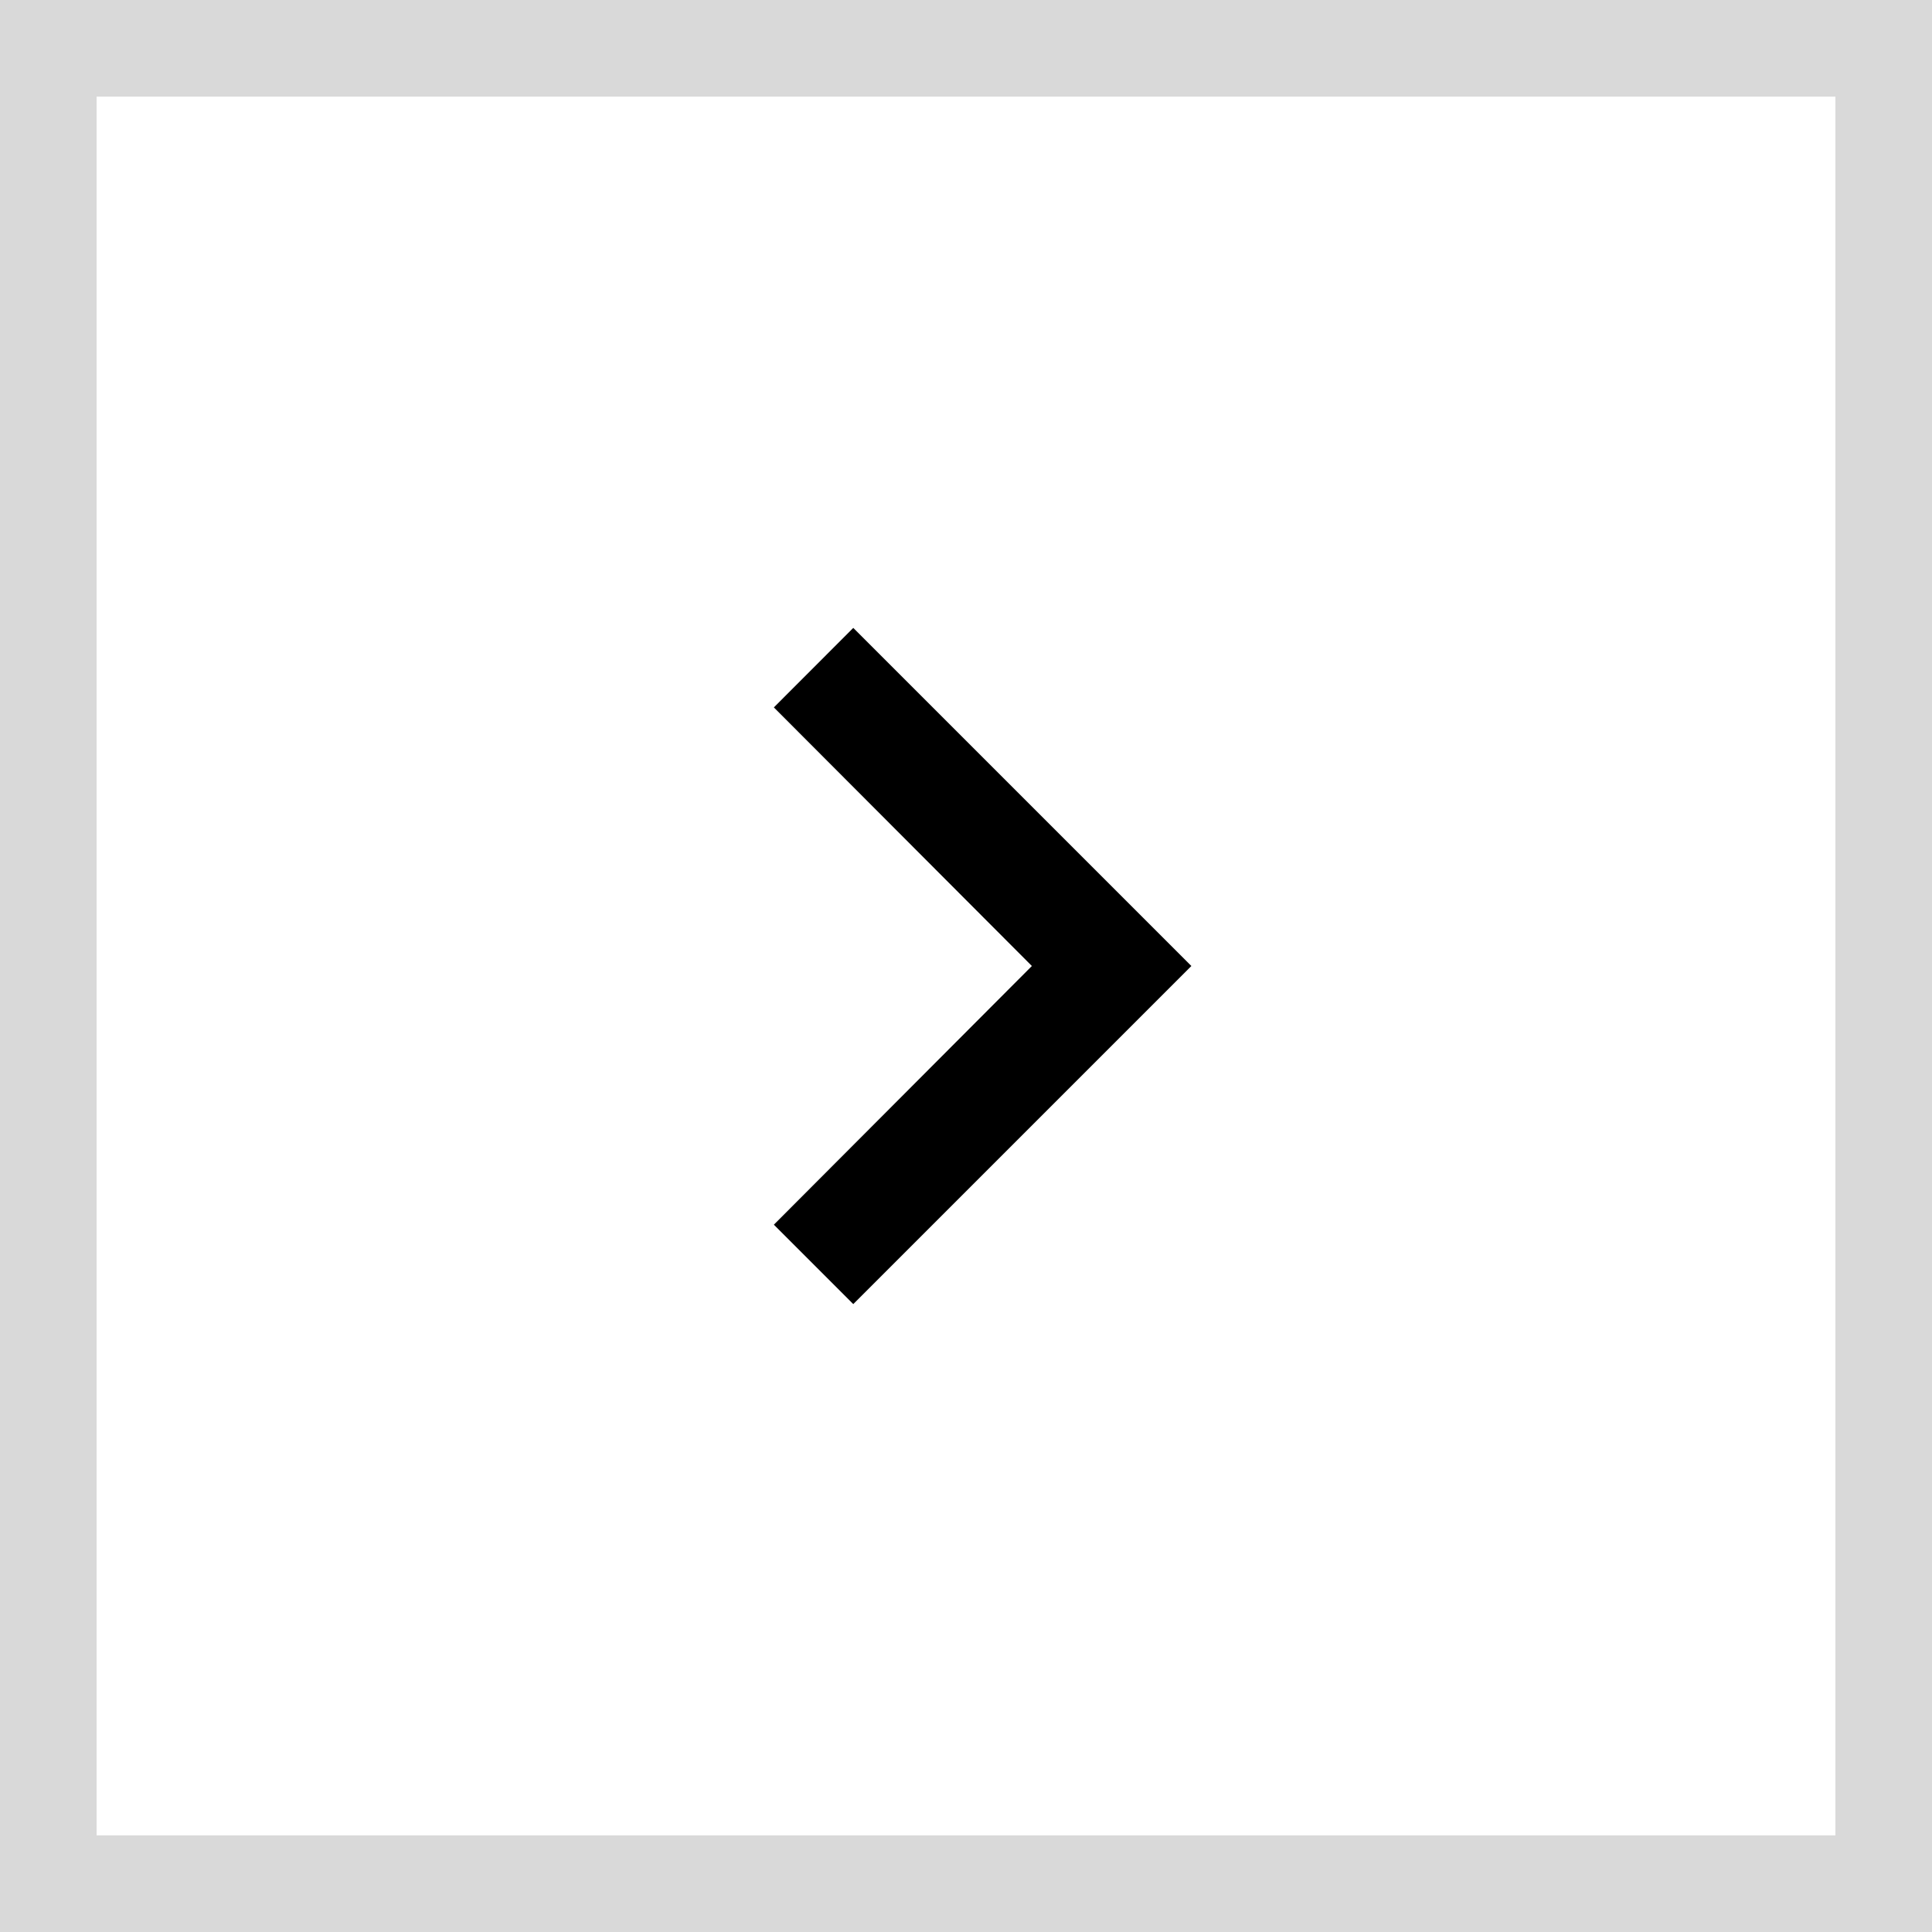 <svg width="20" height="20" viewBox="0 0 20 20" fill="none" xmlns="http://www.w3.org/2000/svg">
<rect x="0" y="0" width="20" height="20" fill="#808080" stroke="none"/>
<rect x="0.5" y="0.5" width="19" height="19" fill="white" stroke="#D9D9D9"/>
<path d="M8.833 6.5L8.011 7.323L10.682 10L8.011 12.678L8.833 13.5L12.333 10L8.833 6.5Z" fill="black"/>
</svg>
